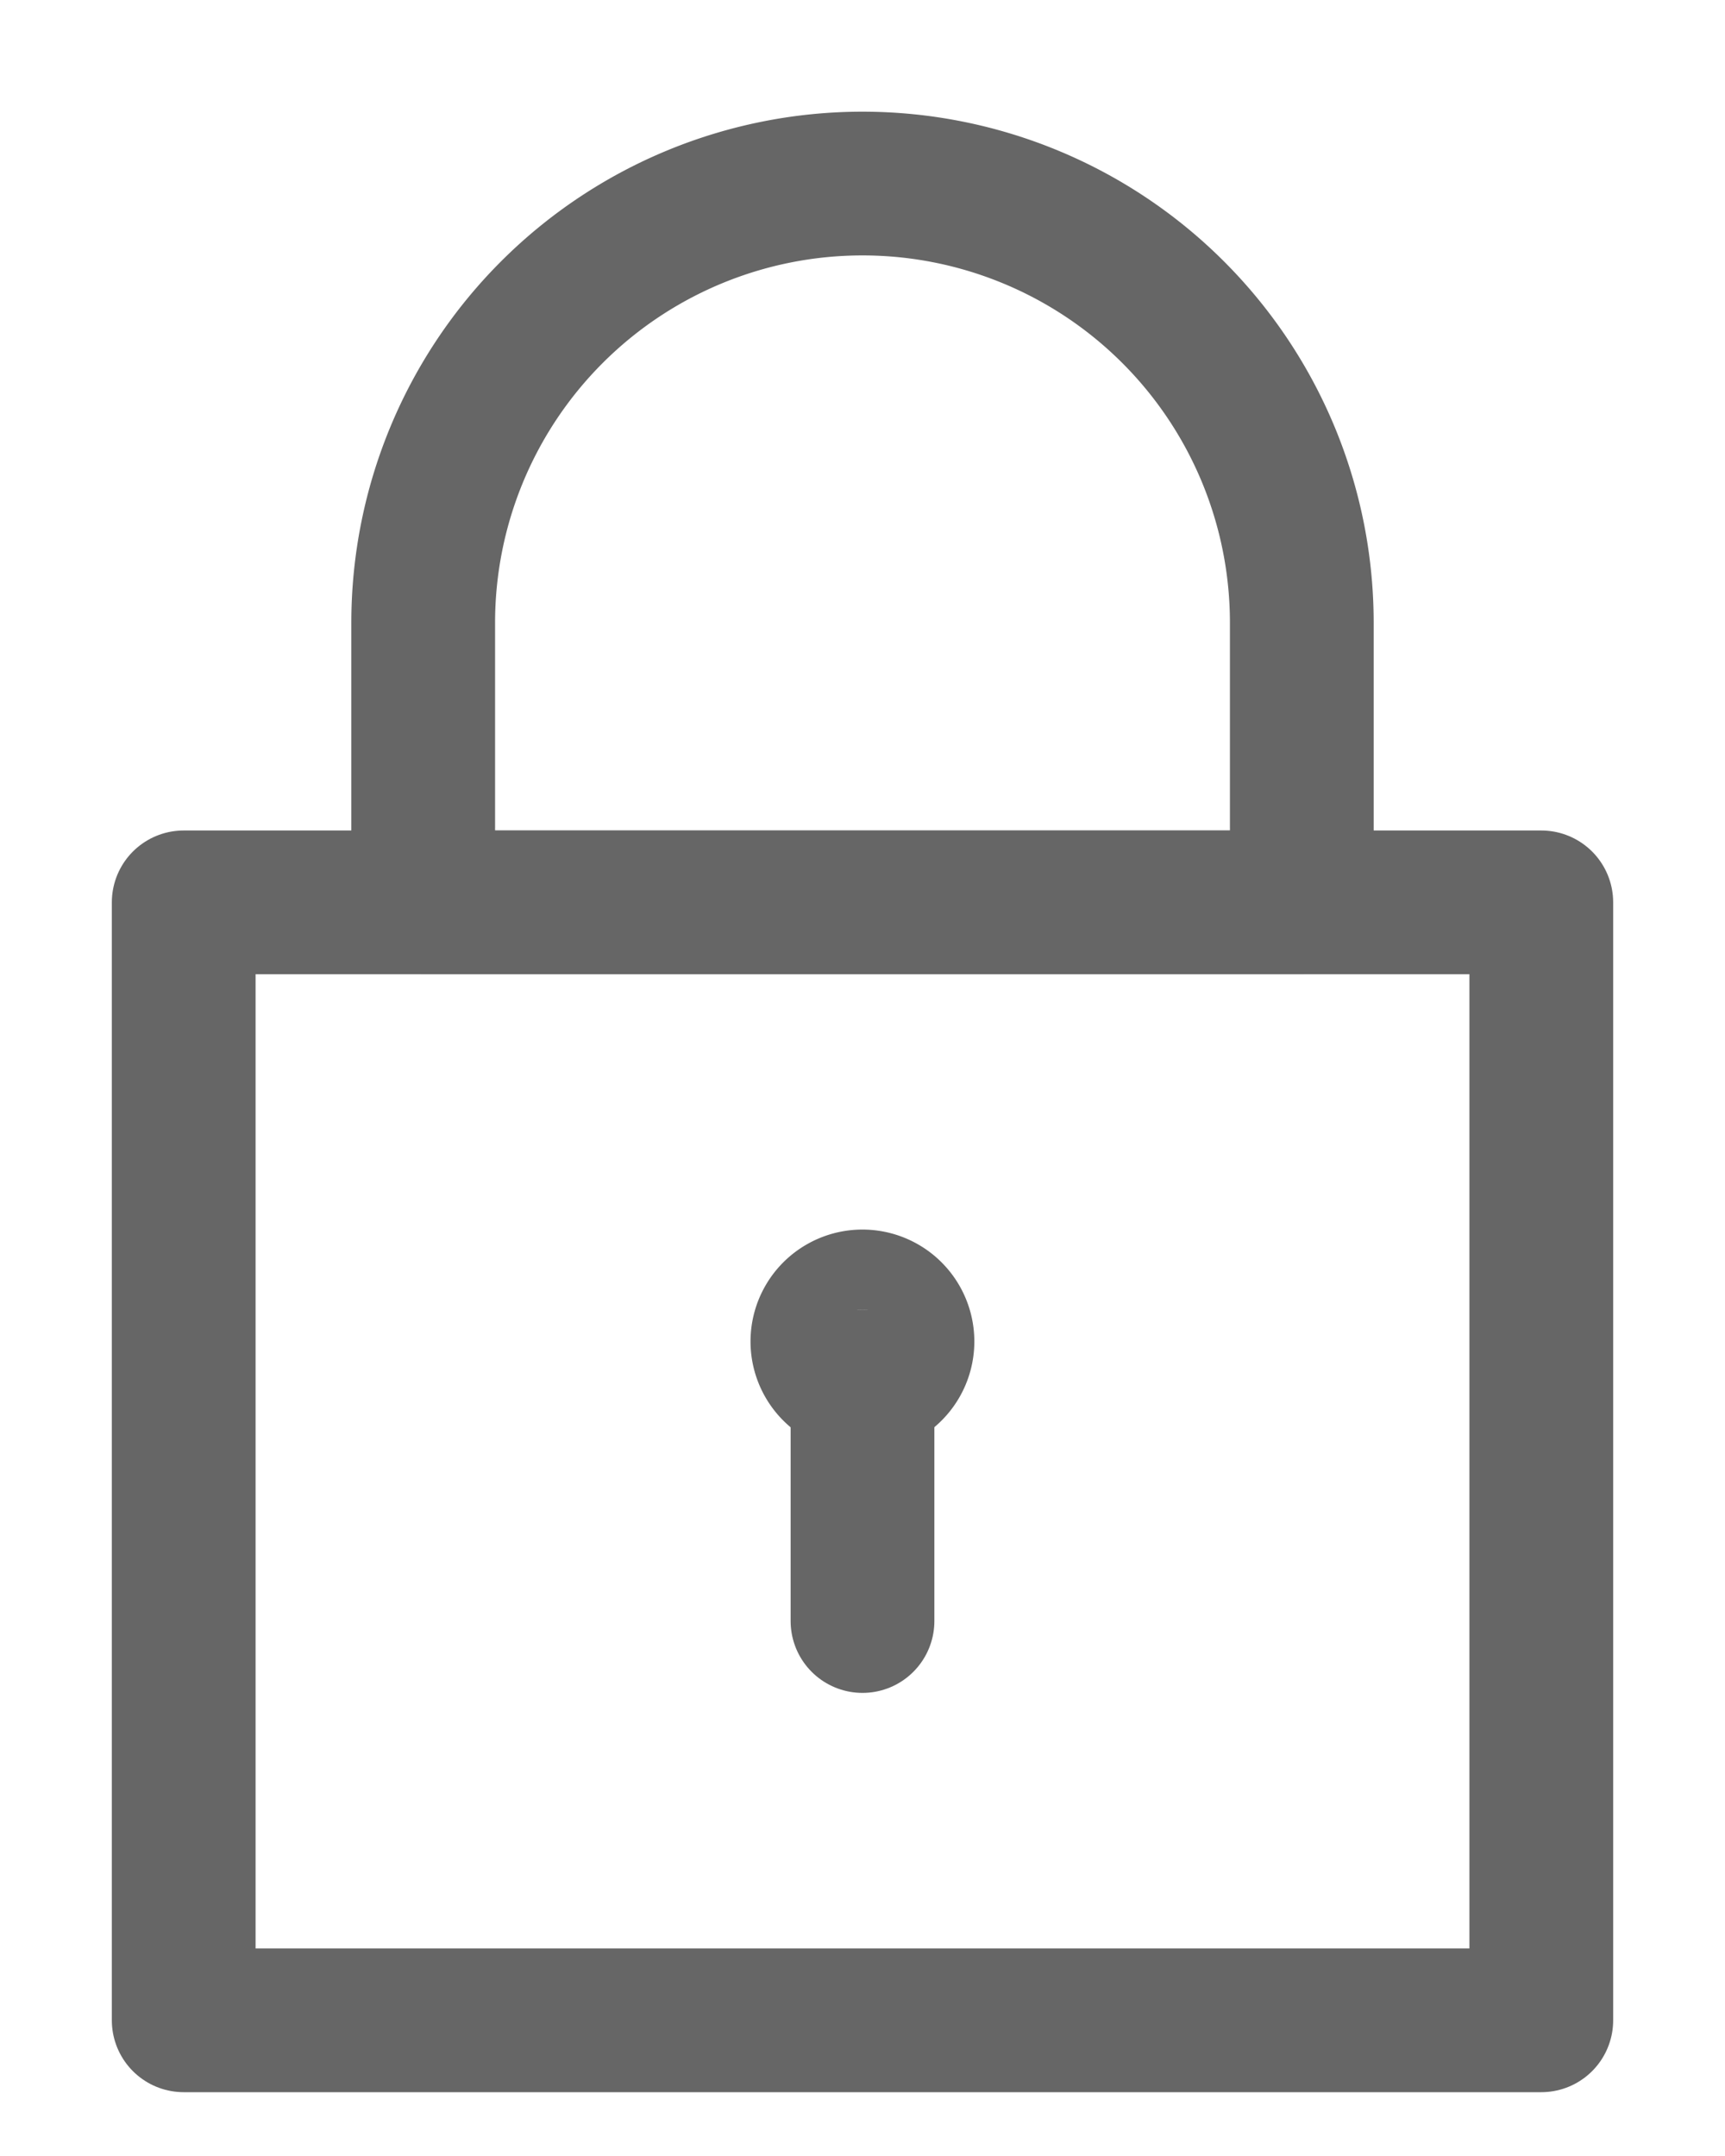 <svg width="12" height="15" viewBox="0 0 12 15" xmlns="http://www.w3.org/2000/svg"><title>380A6567-5BAD-42FD-8C28-0CAF0384F804</title><g stroke="#666" fill="none" fill-rule="evenodd" stroke-linejoin="round"><path d="M6.278 9.333a.278.278 0 1 1-.557 0 .278.278 0 0 1 .557 0z"/><path d="M6 9.611v1.667" stroke-linecap="round"/><path d="M10.722 6.278H1.278v7.778h9.444z"/><path d="M2.944 4.333a3.056 3.056 0 0 1 6.112 0v1.945H2.944V4.333z"/></g></svg>